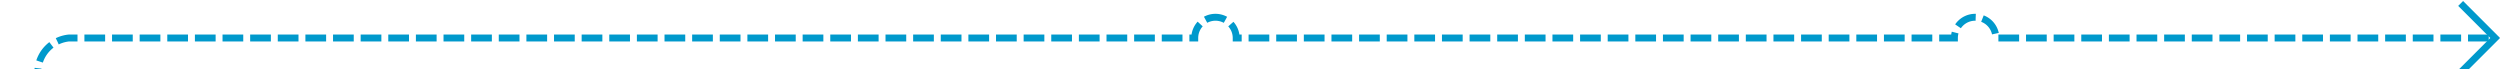 ﻿<?xml version="1.0" encoding="utf-8"?>
<svg version="1.1" xmlns:xlink="http://www.w3.org/1999/xlink" width="362px" height="10px" preserveAspectRatio="xMinYMid meet" viewBox="388 2481  362 8" xmlns="http://www.w3.org/2000/svg">
  <path d="M 360 2497.5  L 388 2497.5  A 5 5 0 0 0 393.5 2492.5 L 393.5 2490  A 5 5 0 0 1 398 2485.5 L 561 2485.5  A 3 3 0 0 1 564 2482.5 A 3 3 0 0 1 567 2485.5 L 671 2485.5  A 3 3 0 0 1 674 2482.5 A 3 3 0 0 1 677 2485.5 L 749 2485.5  " stroke-width="1" stroke-dasharray="3,1" stroke="#0099cc" fill="none" />
  <path d="M 743.946 2480.854  L 748.593 2485.5  L 743.946 2490.146  L 744.654 2490.854  L 749.654 2485.854  L 750.007 2485.5  L 749.654 2485.146  L 744.654 2480.146  L 743.946 2480.854  Z " fill-rule="nonzero" fill="#0099cc" stroke="none" />
</svg>